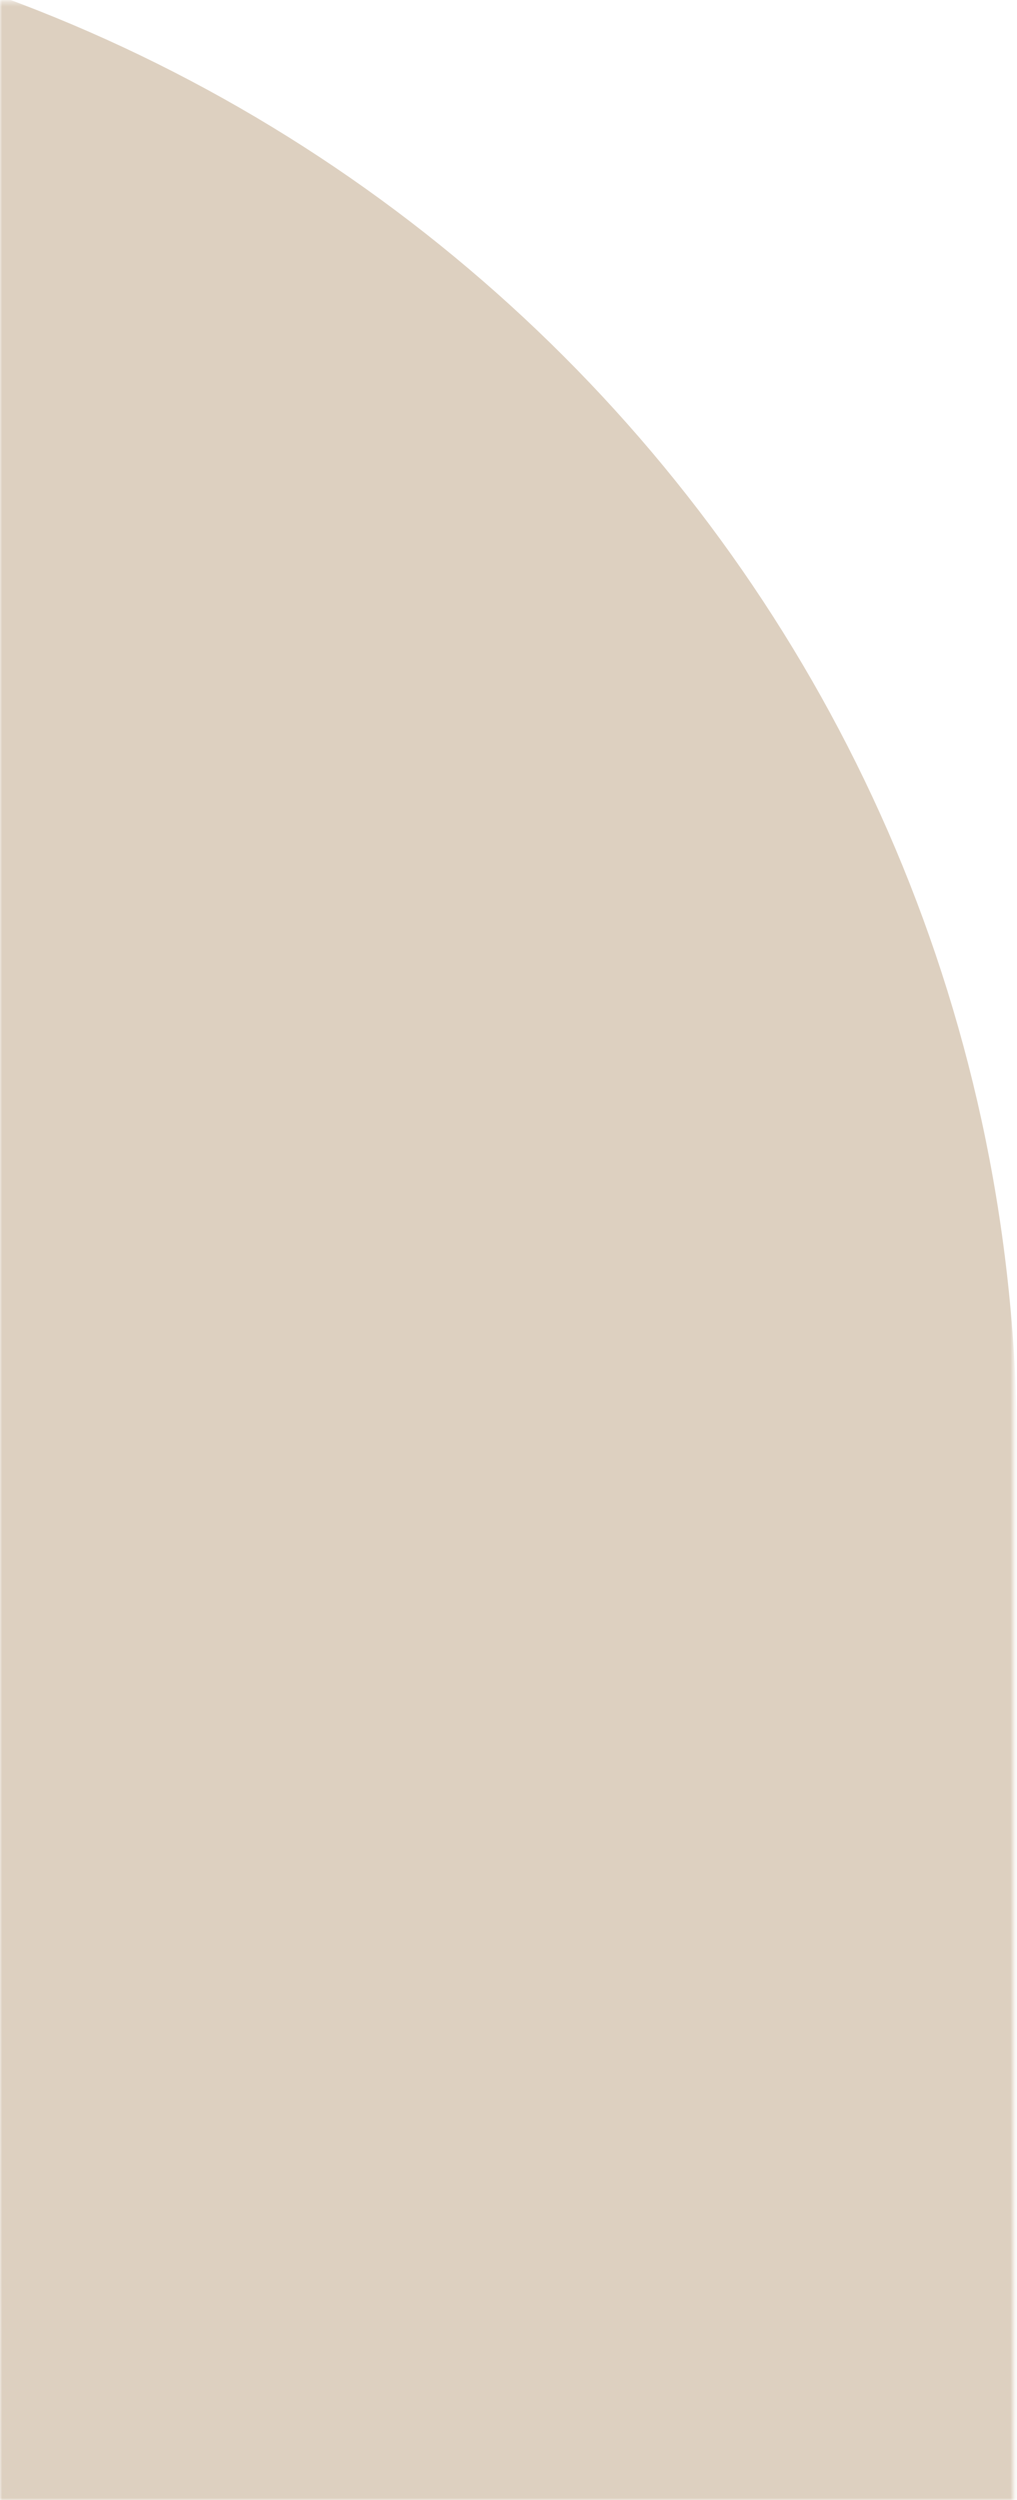 <svg width="230" height="565" viewBox="0 0 230 565" fill="none" xmlns="http://www.w3.org/2000/svg">
<mask id="mask0_87_4" style="mask-type:alpha" maskUnits="userSpaceOnUse" x="0" y="0" width="230" height="565">
<rect y="0.348" width="229.209" height="564.652" fill="#D9D9D9"/>
</mask>
<g mask="url(#mask0_87_4)">
<path d="M-305 -22H-120C73.3 -22 230 134.7 230 328V565H-305V-22Z" fill="#DDD0C0"/>
</g>
</svg>

